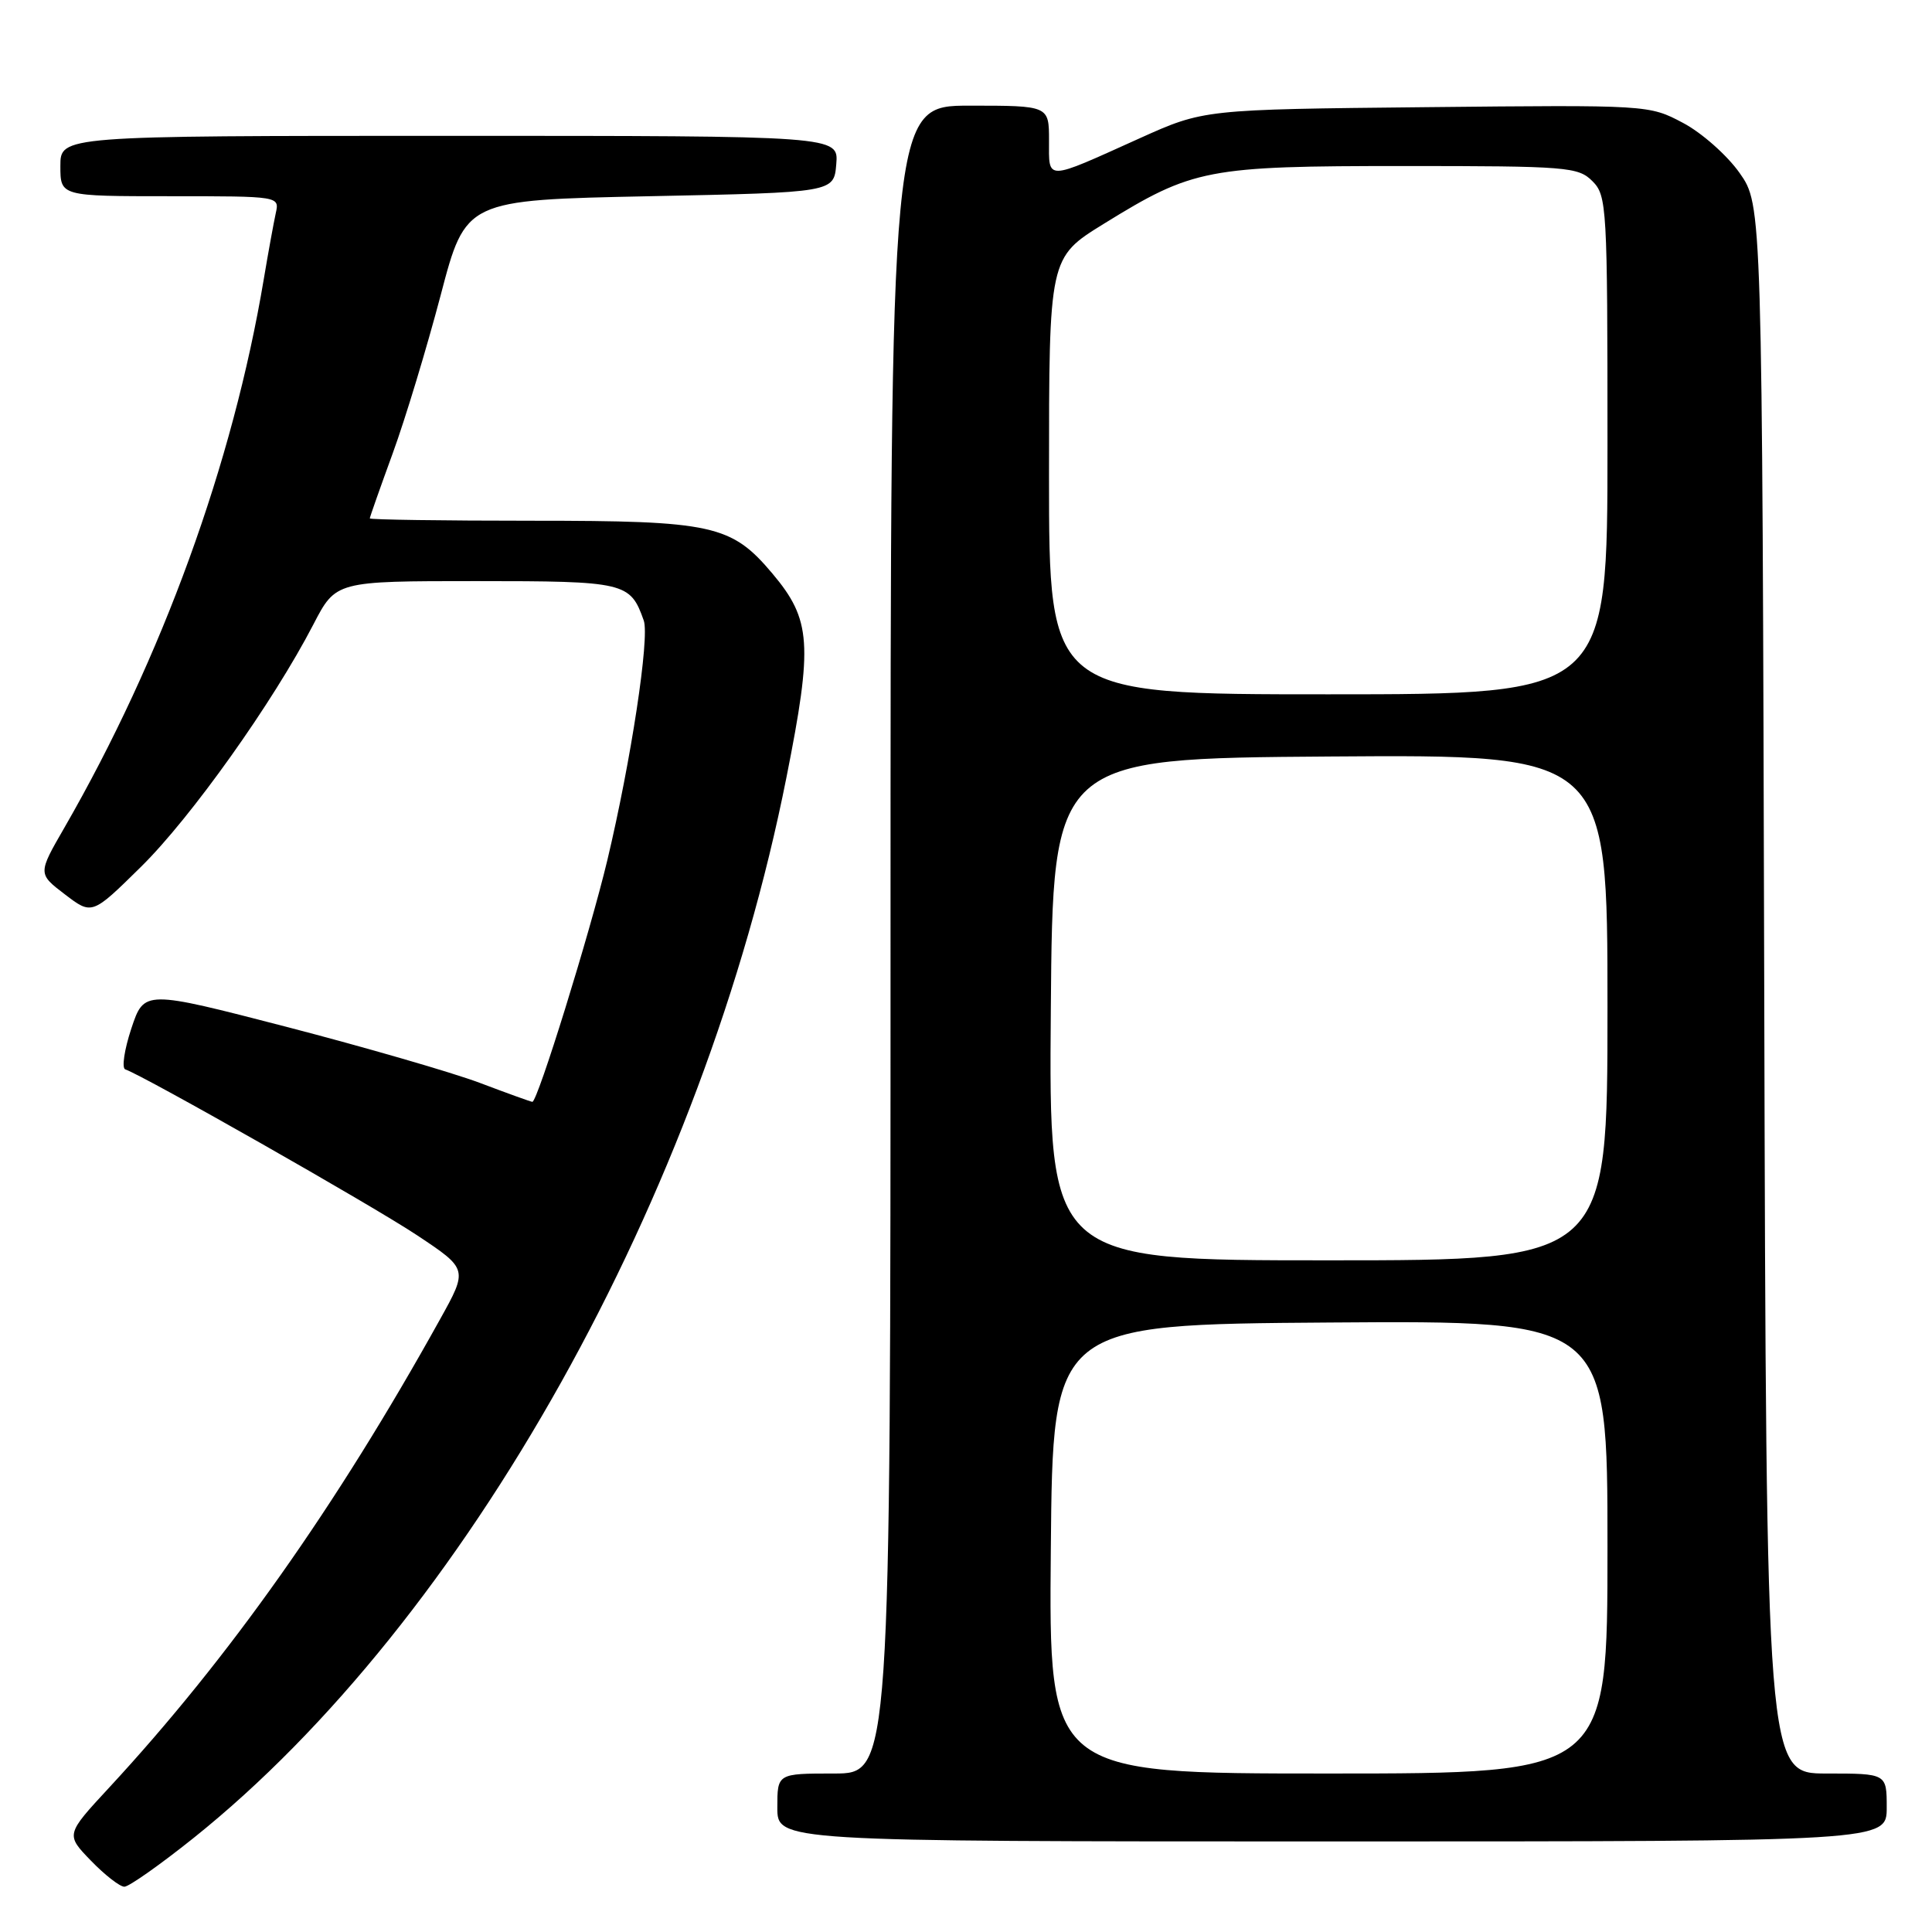 <?xml version="1.0" encoding="UTF-8" standalone="no"?>
<!DOCTYPE svg PUBLIC "-//W3C//DTD SVG 1.1//EN" "http://www.w3.org/Graphics/SVG/1.1/DTD/svg11.dtd" >
<svg xmlns="http://www.w3.org/2000/svg" xmlns:xlink="http://www.w3.org/1999/xlink" version="1.1" viewBox="0 0 256 256">
 <g >
 <path fill="currentColor"
d=" M 25.64 243.55 C 61.72 214.68 93.24 158.30 104.21 103.00 C 107.72 85.34 107.50 82.12 102.35 76.00 C 96.91 69.54 94.45 69.00 70.54 69.00 C 58.69 69.00 49.00 68.86 49.00 68.69 C 49.00 68.52 50.37 64.64 52.04 60.06 C 53.71 55.49 56.56 46.06 58.39 39.12 C 61.70 26.50 61.70 26.50 86.10 26.00 C 110.50 25.50 110.50 25.50 110.81 21.75 C 111.12 18.00 111.12 18.00 59.56 18.00 C 8.00 18.00 8.00 18.00 8.00 22.00 C 8.00 26.00 8.00 26.00 22.52 26.00 C 37.04 26.00 37.04 26.00 36.54 28.25 C 36.27 29.49 35.55 33.42 34.95 37.00 C 30.86 61.41 21.49 87.17 8.55 109.64 C 5.01 115.77 5.01 115.77 8.60 118.51 C 12.19 121.25 12.19 121.25 18.67 114.87 C 25.29 108.36 36.18 93.06 41.52 82.75 C 44.50 77.00 44.50 77.00 63.10 77.00 C 82.88 77.00 83.51 77.15 85.30 82.22 C 86.10 84.47 83.61 100.83 80.47 114.00 C 78.15 123.68 71.23 146.00 70.54 146.00 C 70.37 146.00 67.23 144.87 63.56 143.48 C 59.88 142.10 48.38 138.77 37.99 136.07 C 19.10 131.18 19.10 131.18 17.40 136.29 C 16.47 139.10 16.11 141.54 16.60 141.70 C 19.05 142.53 49.36 159.75 55.25 163.67 C 62.01 168.16 62.01 168.16 58.30 174.83 C 44.54 199.62 30.31 219.75 14.46 236.87 C 8.70 243.09 8.70 243.09 12.05 246.55 C 13.89 248.45 15.88 250.00 16.48 250.00 C 17.08 250.00 21.20 247.10 25.64 243.55 Z  M 250.00 239.50 C 250.00 235.00 250.00 235.00 242.02 235.00 C 234.04 235.00 234.04 235.00 233.77 131.09 C 233.50 27.17 233.50 27.17 230.50 22.91 C 228.85 20.57 225.47 17.58 223.00 16.28 C 218.51 13.90 218.41 13.90 189.00 14.20 C 159.50 14.50 159.50 14.50 151.00 18.33 C 138.38 24.02 139.00 24.01 139.00 18.62 C 139.00 14.00 139.00 14.00 128.50 14.00 C 118.00 14.00 118.00 14.00 118.00 124.50 C 118.00 235.00 118.00 235.00 110.50 235.00 C 103.00 235.00 103.00 235.00 103.00 239.50 C 103.00 244.00 103.00 244.00 176.50 244.00 C 250.00 244.00 250.00 244.00 250.00 239.50 Z  M 139.24 205.25 C 139.50 175.50 139.50 175.50 176.25 175.24 C 213.00 174.98 213.00 174.98 213.00 204.99 C 213.00 235.00 213.00 235.00 175.99 235.00 C 138.97 235.00 138.97 235.00 139.24 205.25 Z  M 139.24 133.75 C 139.50 100.50 139.50 100.50 176.25 100.24 C 213.00 99.98 213.00 99.98 213.00 133.49 C 213.00 167.00 213.00 167.00 175.99 167.00 C 138.97 167.00 138.97 167.00 139.24 133.75 Z  M 139.00 63.07 C 139.00 34.14 139.00 34.14 146.25 29.66 C 158.09 22.35 159.90 22.00 186.03 22.00 C 207.67 22.00 209.12 22.12 211.00 24.00 C 212.92 25.92 213.00 27.33 213.00 59.00 C 213.00 92.00 213.00 92.00 176.00 92.00 C 139.00 92.00 139.00 92.00 139.00 63.07 Z "/>
</g>
</svg>